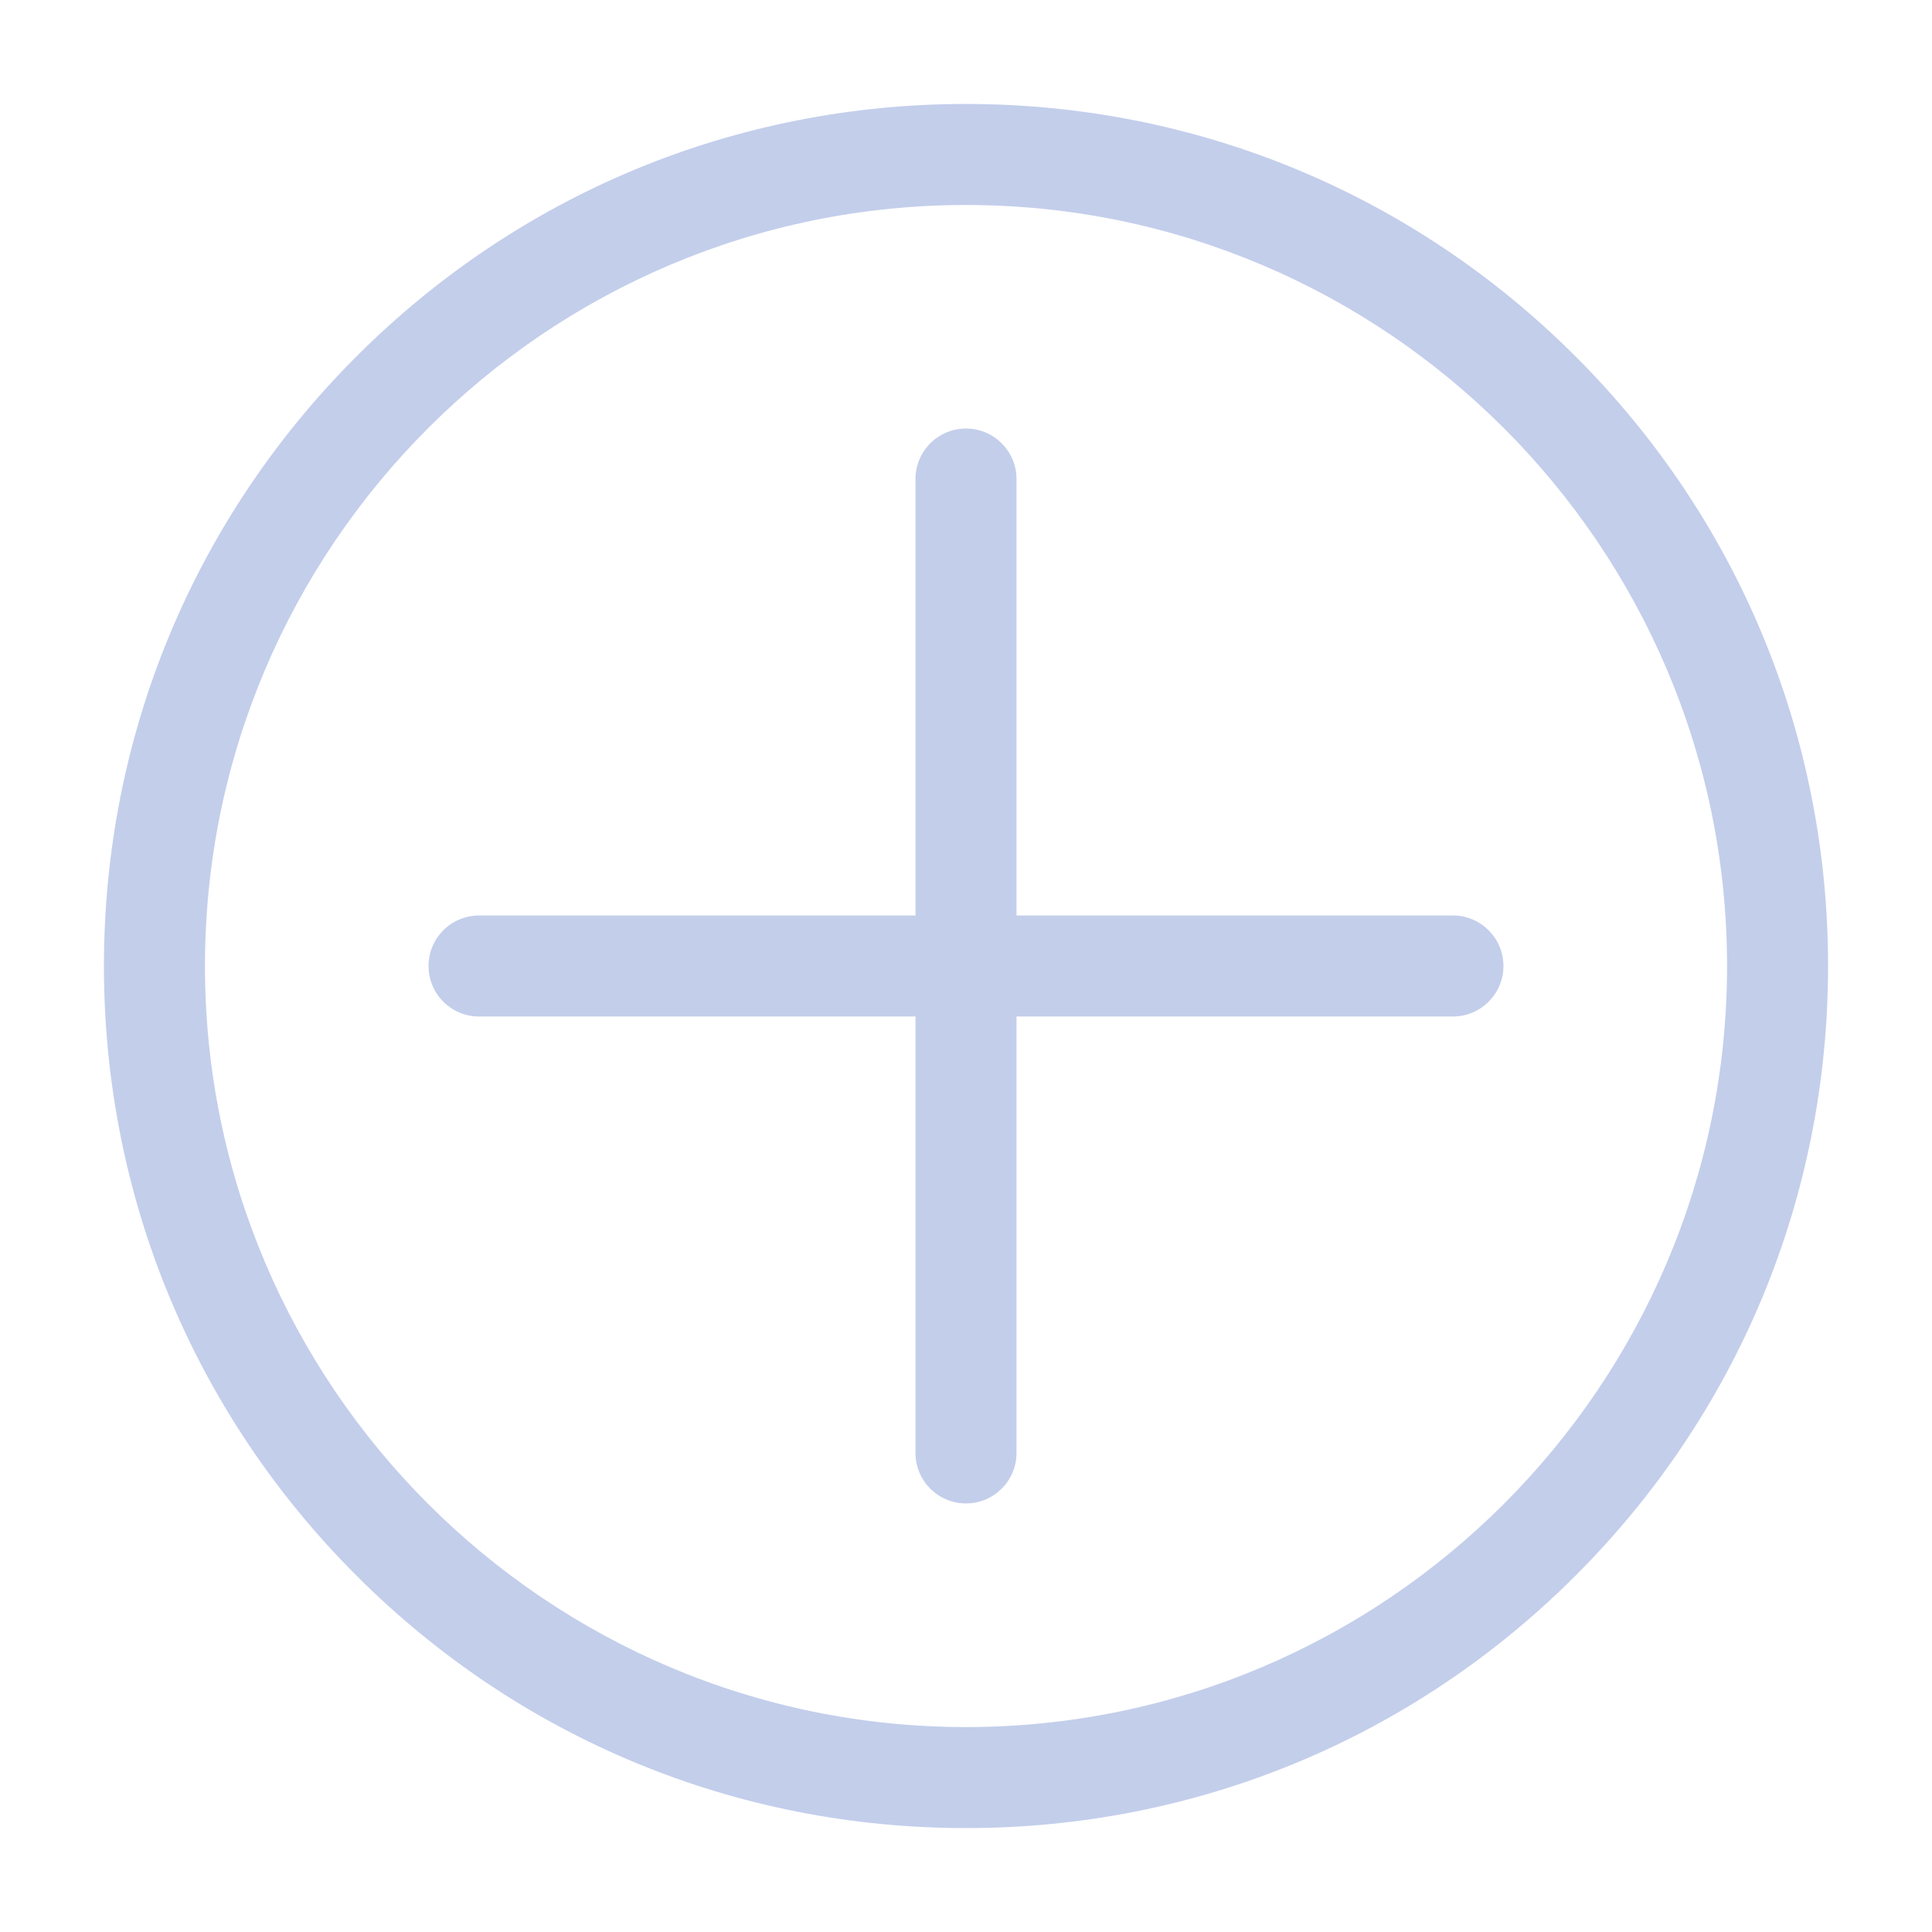 <svg width="69" height="69" viewBox="0 0 69 69" fill="none" xmlns="http://www.w3.org/2000/svg">
<path d="M56.271 12.73C50.456 6.915 42.724 3.713 34.5 3.713C26.277 3.713 18.545 6.915 12.73 12.73C6.915 18.545 3.712 26.277 3.712 34.501C3.712 42.725 6.914 50.456 12.73 56.271C18.545 62.087 26.277 65.289 34.5 65.289C42.724 65.289 50.456 62.087 56.271 56.271C62.086 50.456 65.288 42.725 65.288 34.501C65.288 26.277 62.086 18.545 56.271 12.73ZM34.5 61.681C19.513 61.681 7.32 49.488 7.32 34.501C7.32 19.514 19.513 7.321 34.5 7.321C49.487 7.321 61.68 19.514 61.681 34.501C61.68 49.488 49.487 61.681 34.5 61.681Z" fill="#C3CEEB"/>
<path d="M51.89 32.696H36.304L36.304 17.109C36.304 16.113 35.496 15.305 34.5 15.305C33.503 15.305 32.696 16.113 32.696 17.109L32.696 32.696H17.109C16.113 32.696 15.305 33.504 15.305 34.5C15.305 35.496 16.113 36.304 17.109 36.304H32.696V51.89C32.696 52.887 33.503 53.694 34.5 53.694C35.496 53.694 36.304 52.887 36.304 51.89V36.304H51.89C52.886 36.304 53.694 35.496 53.694 34.5C53.694 33.504 52.886 32.696 51.89 32.696Z" fill="#C3CEEB"/>
</svg>
